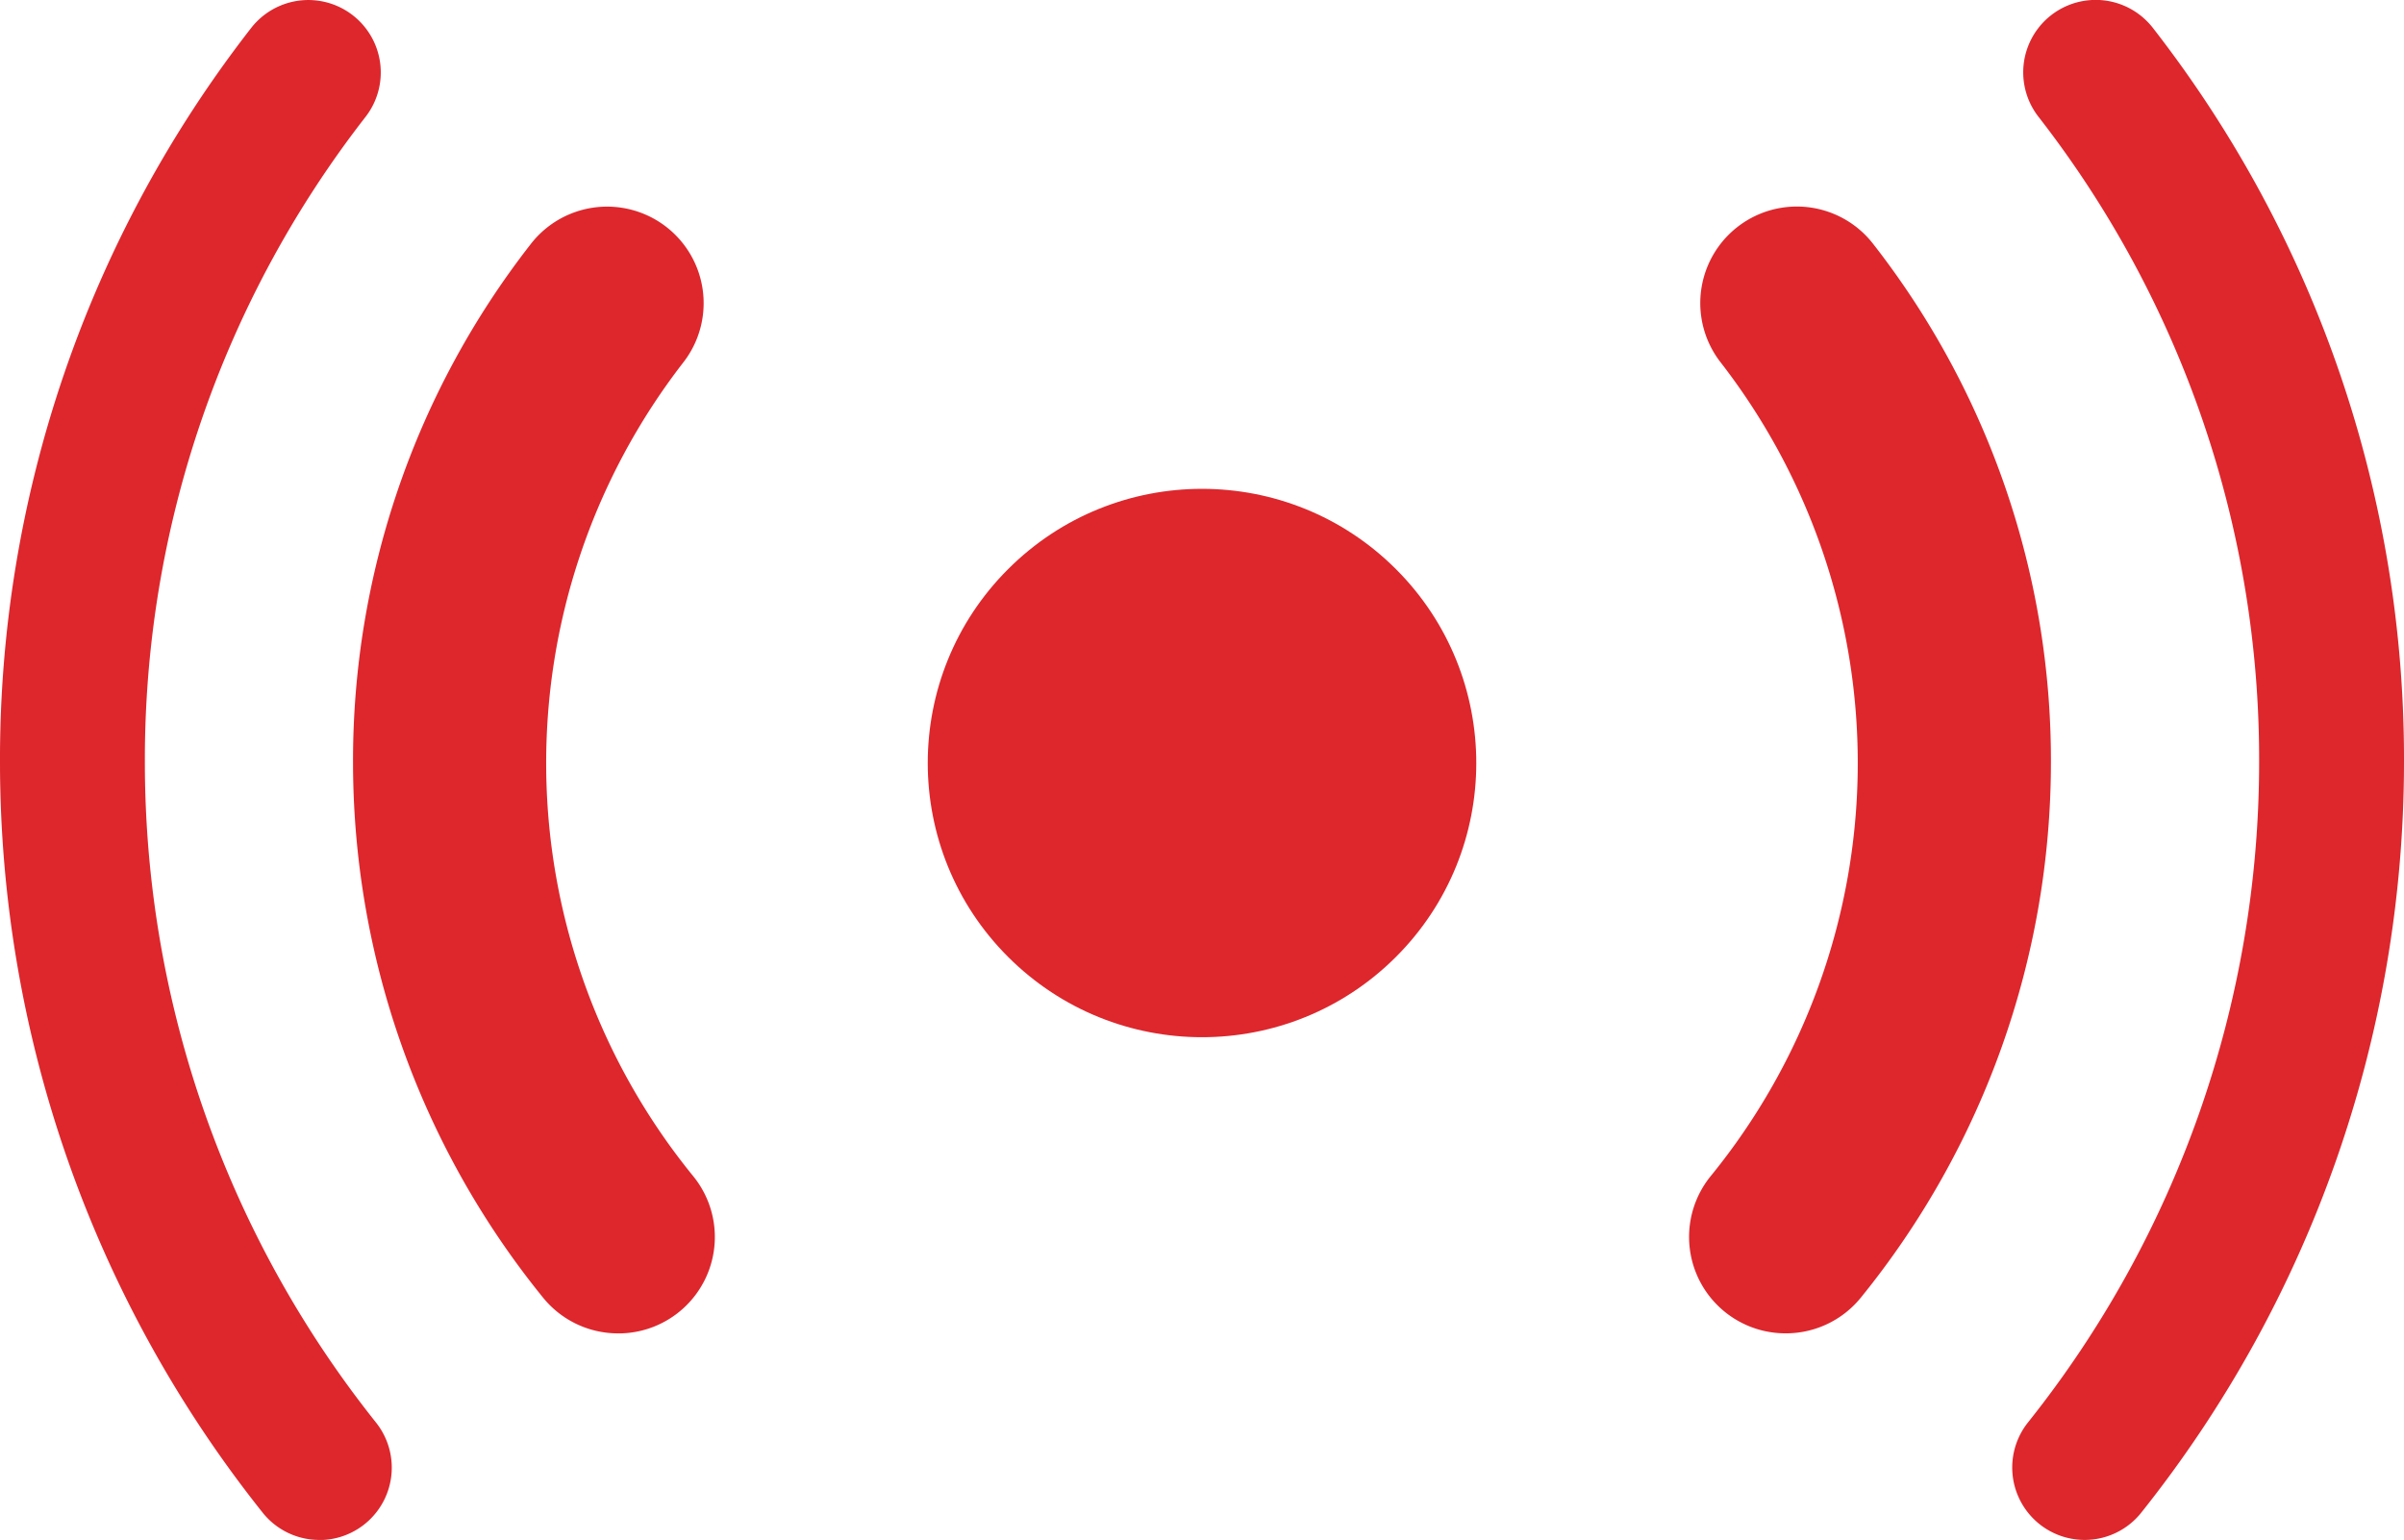 <svg xmlns="http://www.w3.org/2000/svg" width="62.328" height="39.938" viewBox="0 0 62.328 39.938">
  <g id="Group_12663" data-name="Group 12663" transform="translate(-229.811 -250.602)">
    <circle id="Ellipse_60" data-name="Ellipse 60" cx="7.111" cy="7.111" r="7.111" transform="translate(250.919 270.391) rotate(-45)" fill="#dd272d"/>
    <g id="Group_12659" data-name="Group 12659" transform="translate(273.608 250.602)">
      <g id="Group_12657" data-name="Group 12657" transform="translate(0 5.356)">
        <path id="Path_2229" data-name="Path 2229" d="M318.983,290.426a2.5,2.5,0,0,1-1.941-4.085,16.96,16.96,0,0,0,.249-21.1,2.5,2.5,0,0,1,3.957-3.069,21.767,21.767,0,0,1,4.609,13.462,22.039,22.039,0,0,1-4.93,13.868A2.5,2.5,0,0,1,318.983,290.426Z" transform="translate(-316.48 -261.202)" fill="#dd272d"/>
      </g>
      <g id="Group_12658" data-name="Group 12658" transform="translate(8.374)">
        <path id="Path_2230" data-name="Path 2230" d="M334.93,290.54a1.878,1.878,0,0,1-1.466-3.051,27.48,27.48,0,0,0,5.99-17.1,27.143,27.143,0,0,0-5.723-16.761,1.878,1.878,0,1,1,2.97-2.3,30.861,30.861,0,0,1,6.509,19.06,31.248,31.248,0,0,1-6.812,19.444A1.874,1.874,0,0,1,334.93,290.54Z" transform="translate(-333.053 -250.602)" fill="#dd272d"/>
      </g>
    </g>
    <g id="Group_12662" data-name="Group 12662" transform="translate(229.811 250.604)">
      <g id="Group_12660" data-name="Group 12660" transform="translate(9.155 5.354)">
        <path id="Path_2231" data-name="Path 2231" d="M254.8,290.426a2.5,2.5,0,0,1-1.944-.923,22.038,22.038,0,0,1-4.93-13.868,21.767,21.767,0,0,1,4.609-13.462,2.5,2.5,0,1,1,3.956,3.069,16.961,16.961,0,0,0,.249,21.1,2.5,2.5,0,0,1-1.941,4.085Z" transform="translate(-247.928 -261.201)" fill="#dd272d"/>
      </g>
      <g id="Group_12661" data-name="Group 12661">
        <path id="Path_2232" data-name="Path 2232" d="M238.091,290.543a1.873,1.873,0,0,1-1.468-.705,31.248,31.248,0,0,1-6.812-19.444,30.861,30.861,0,0,1,6.509-19.06,1.878,1.878,0,1,1,2.97,2.3,27.144,27.144,0,0,0-5.723,16.761,27.48,27.48,0,0,0,5.99,17.1,1.878,1.878,0,0,1-1.466,3.051Z" transform="translate(-229.811 -250.607)" fill="#dd272d"/>
      </g>
    </g>
  </g>
</svg>
